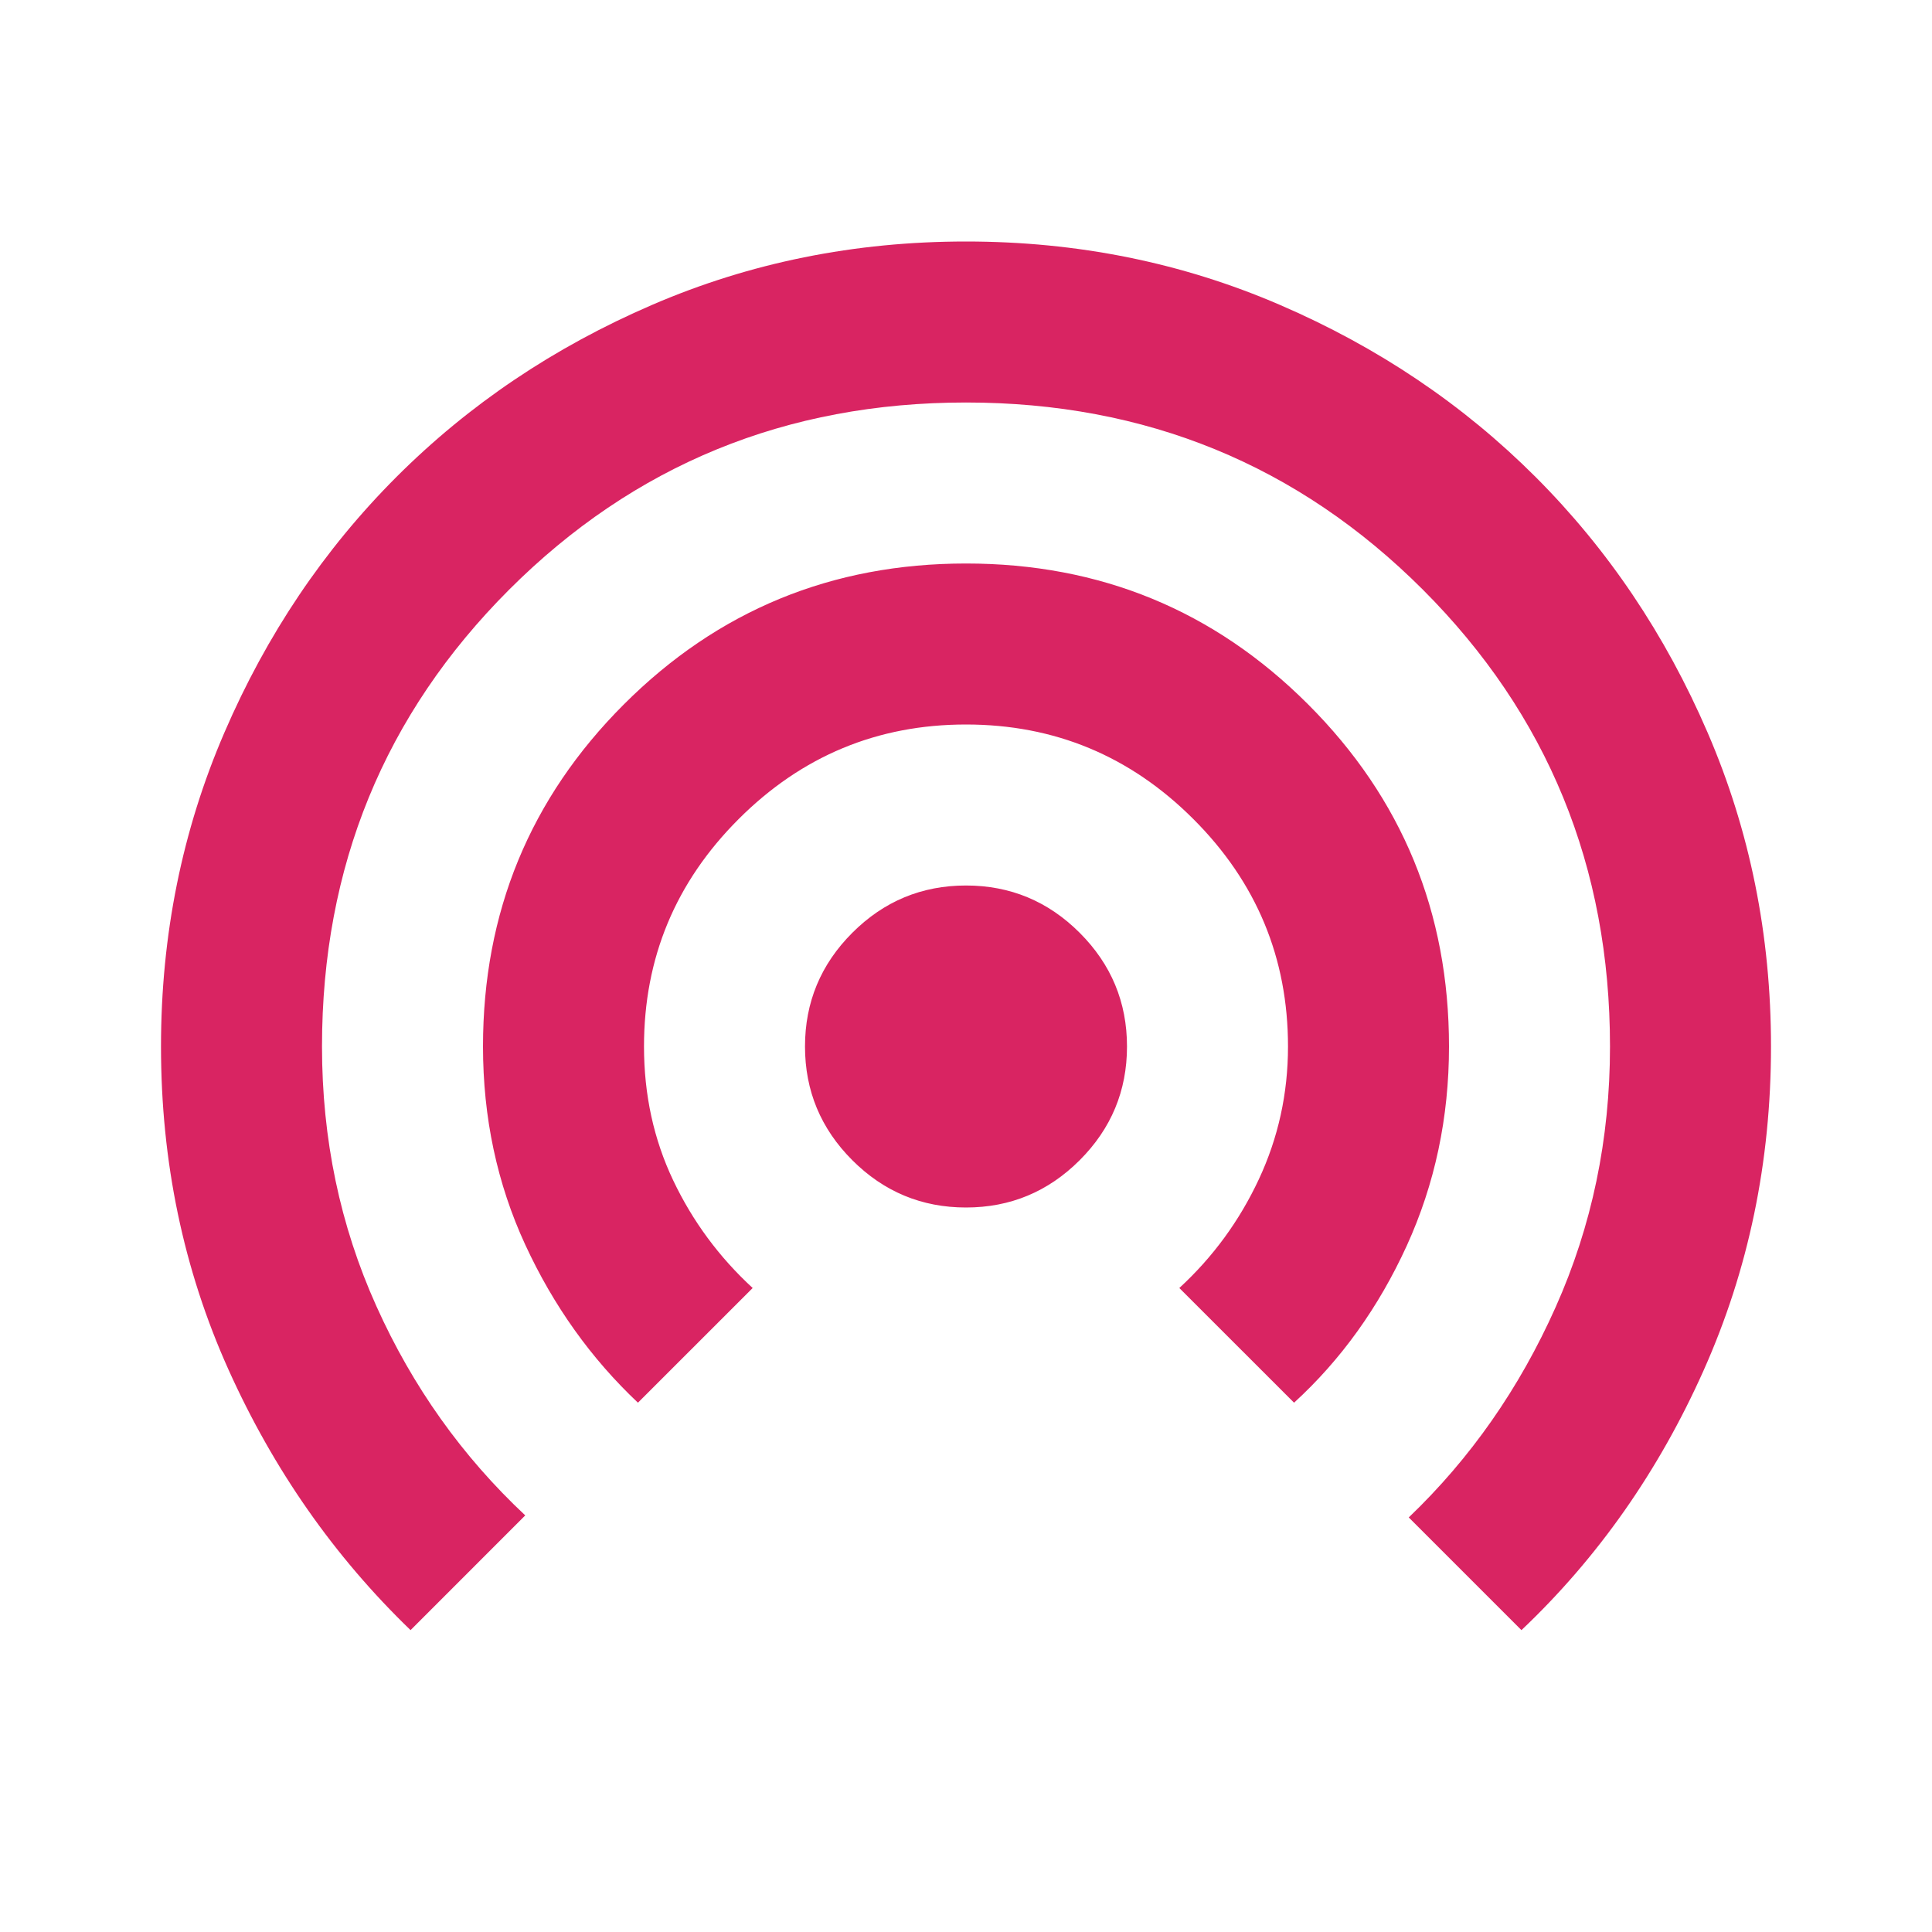 <svg width="60" height="60" viewBox="0 0 60 60" fill="none" xmlns="http://www.w3.org/2000/svg">
<mask id="mask0_83_116" style="mask-type:alpha" maskUnits="userSpaceOnUse" x="0" y="0" width="60" height="60">
<rect width="60" height="60" fill="#D9D9D9"/>
</mask>
<g mask="url(#mask0_83_116)">
<path d="M12.75 50.625C10.375 48.333 8.49 45.635 7.094 42.531C5.698 39.427 5 36.083 5 32.5C5 29.042 5.656 25.792 6.969 22.75C8.281 19.708 10.062 17.062 12.312 14.812C14.562 12.562 17.208 10.781 20.25 9.469C23.292 8.156 26.542 7.5 30 7.5C33.458 7.5 36.708 8.156 39.75 9.469C42.792 10.781 45.438 12.562 47.688 14.812C49.938 17.062 51.719 19.708 53.031 22.75C54.344 25.792 55 29.042 55 32.5C55 36.083 54.302 39.438 52.906 42.562C51.51 45.688 49.625 48.375 47.25 50.625L43.75 47.125C45.667 45.292 47.188 43.115 48.312 40.594C49.438 38.073 50 35.375 50 32.5C50 26.917 48.062 22.188 44.188 18.312C40.312 14.438 35.583 12.5 30 12.5C24.417 12.5 19.688 14.438 15.812 18.312C11.938 22.188 10 26.917 10 32.5C10 35.375 10.562 38.062 11.688 40.562C12.812 43.062 14.354 45.229 16.312 47.062L12.75 50.625ZM19.812 43.562C18.354 42.188 17.188 40.552 16.312 38.656C15.438 36.76 15 34.708 15 32.5C15 28.333 16.458 24.792 19.375 21.875C22.292 18.958 25.833 17.5 30 17.5C34.167 17.5 37.708 18.958 40.625 21.875C43.542 24.792 45 28.333 45 32.5C45 34.708 44.562 36.771 43.688 38.688C42.812 40.604 41.646 42.229 40.188 43.562L36.625 40C37.667 39.042 38.49 37.917 39.094 36.625C39.698 35.333 40 33.958 40 32.5C40 29.75 39.021 27.396 37.062 25.438C35.104 23.479 32.75 22.5 30 22.5C27.25 22.5 24.896 23.479 22.938 25.438C20.979 27.396 20 29.75 20 32.5C20 34 20.302 35.385 20.906 36.656C21.51 37.927 22.333 39.042 23.375 40L19.812 43.562ZM30 37.5C28.625 37.5 27.448 37.01 26.469 36.031C25.49 35.052 25 33.875 25 32.5C25 31.125 25.49 29.948 26.469 28.969C27.448 27.99 28.625 27.5 30 27.5C31.375 27.5 32.552 27.99 33.531 28.969C34.51 29.948 35 31.125 35 32.5C35 33.875 34.51 35.052 33.531 36.031C32.552 37.01 31.375 37.5 30 37.5Z" fill="#D92462"/>
</g>
</svg>
